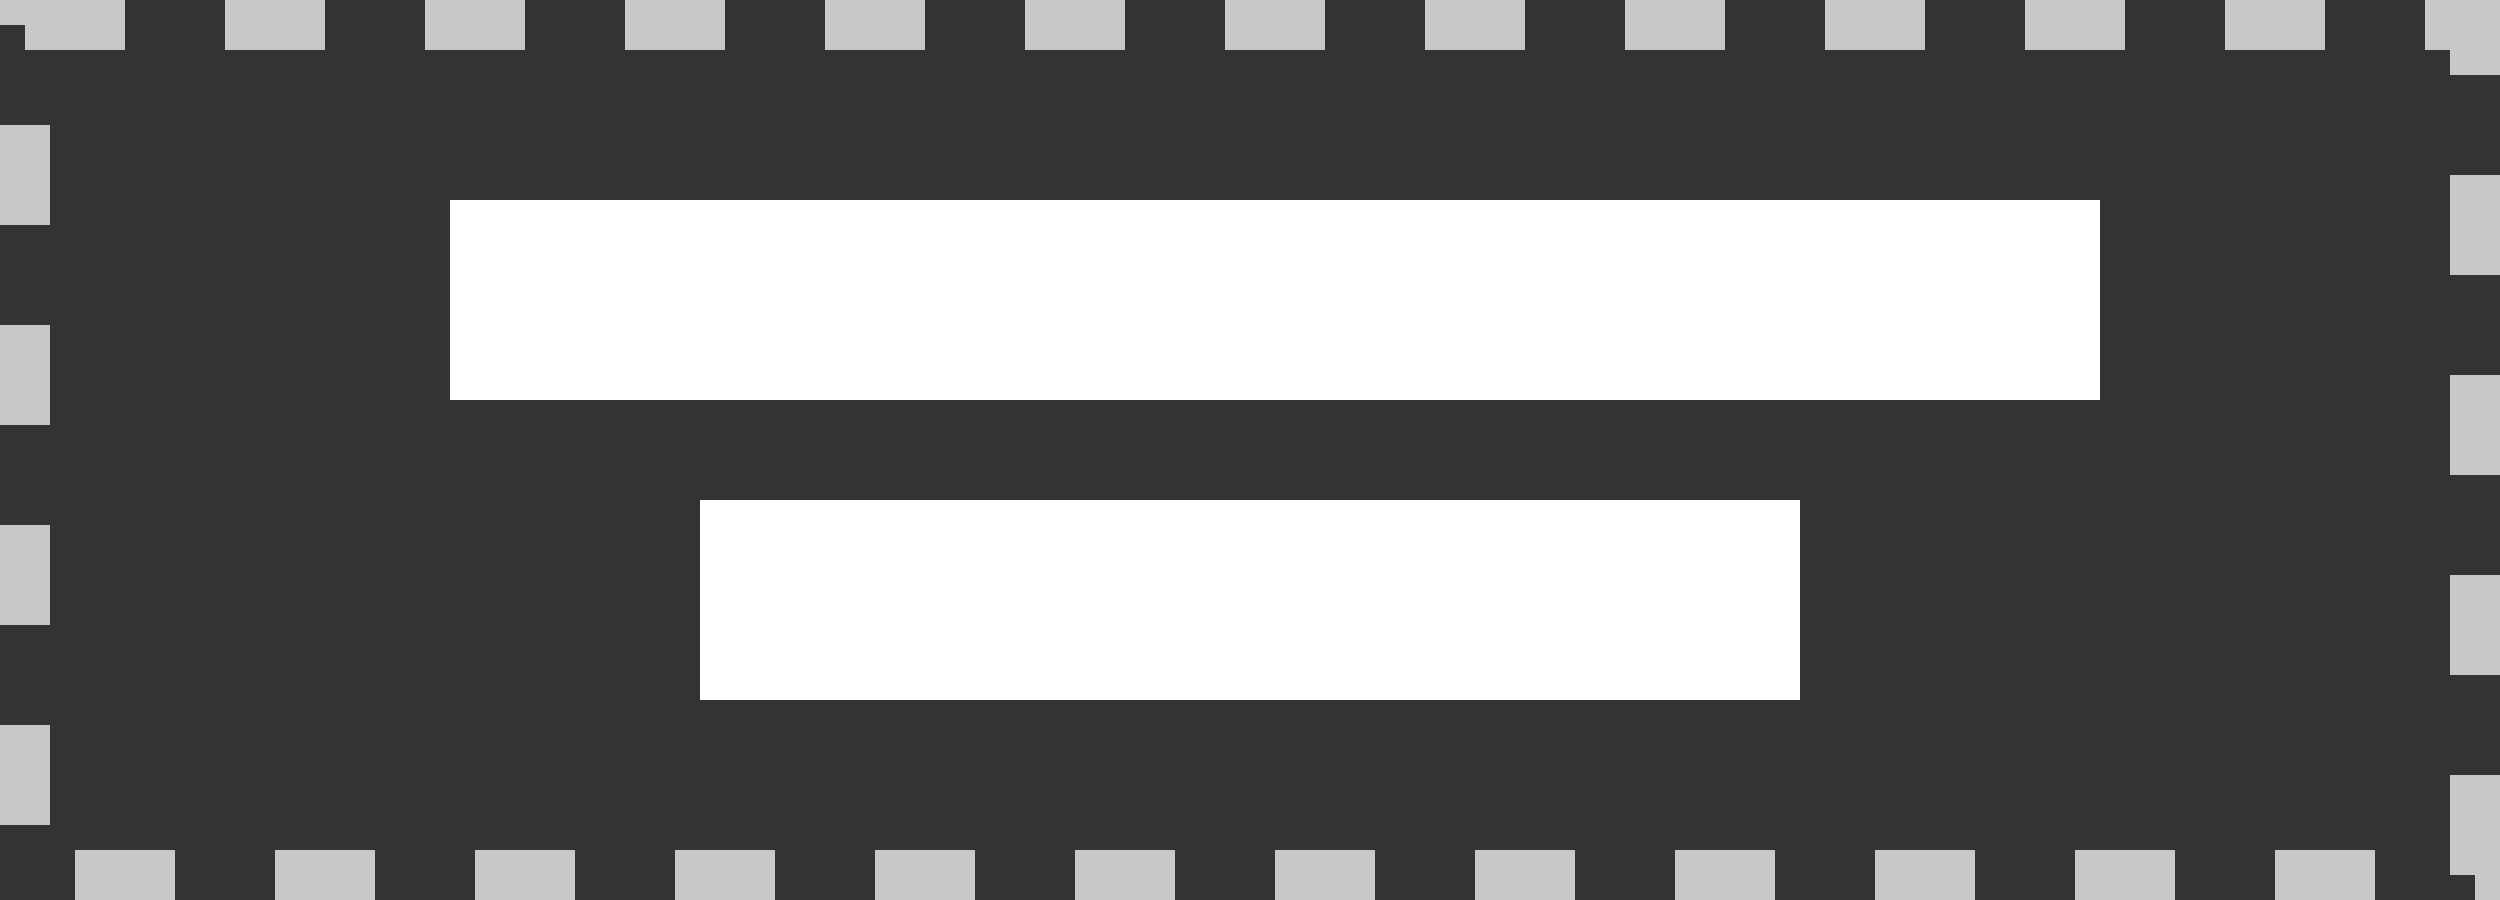 <svg width="50" height="18" viewBox="0 0 50 18" fill="none" xmlns="http://www.w3.org/2000/svg">
<rect x="0" y="0" width="50" height="18" fill="#333333" stroke="none"/>
<rect x="0.5" y="0.5" width="49" height="17" stroke="#C8C8C8" stroke-dasharray="2 2"/>
<rect x="9" y="4" width="33" height="4" fill="white"/>
<rect x="14" y="10" width="22" height="4" fill="white"/>
</svg>
